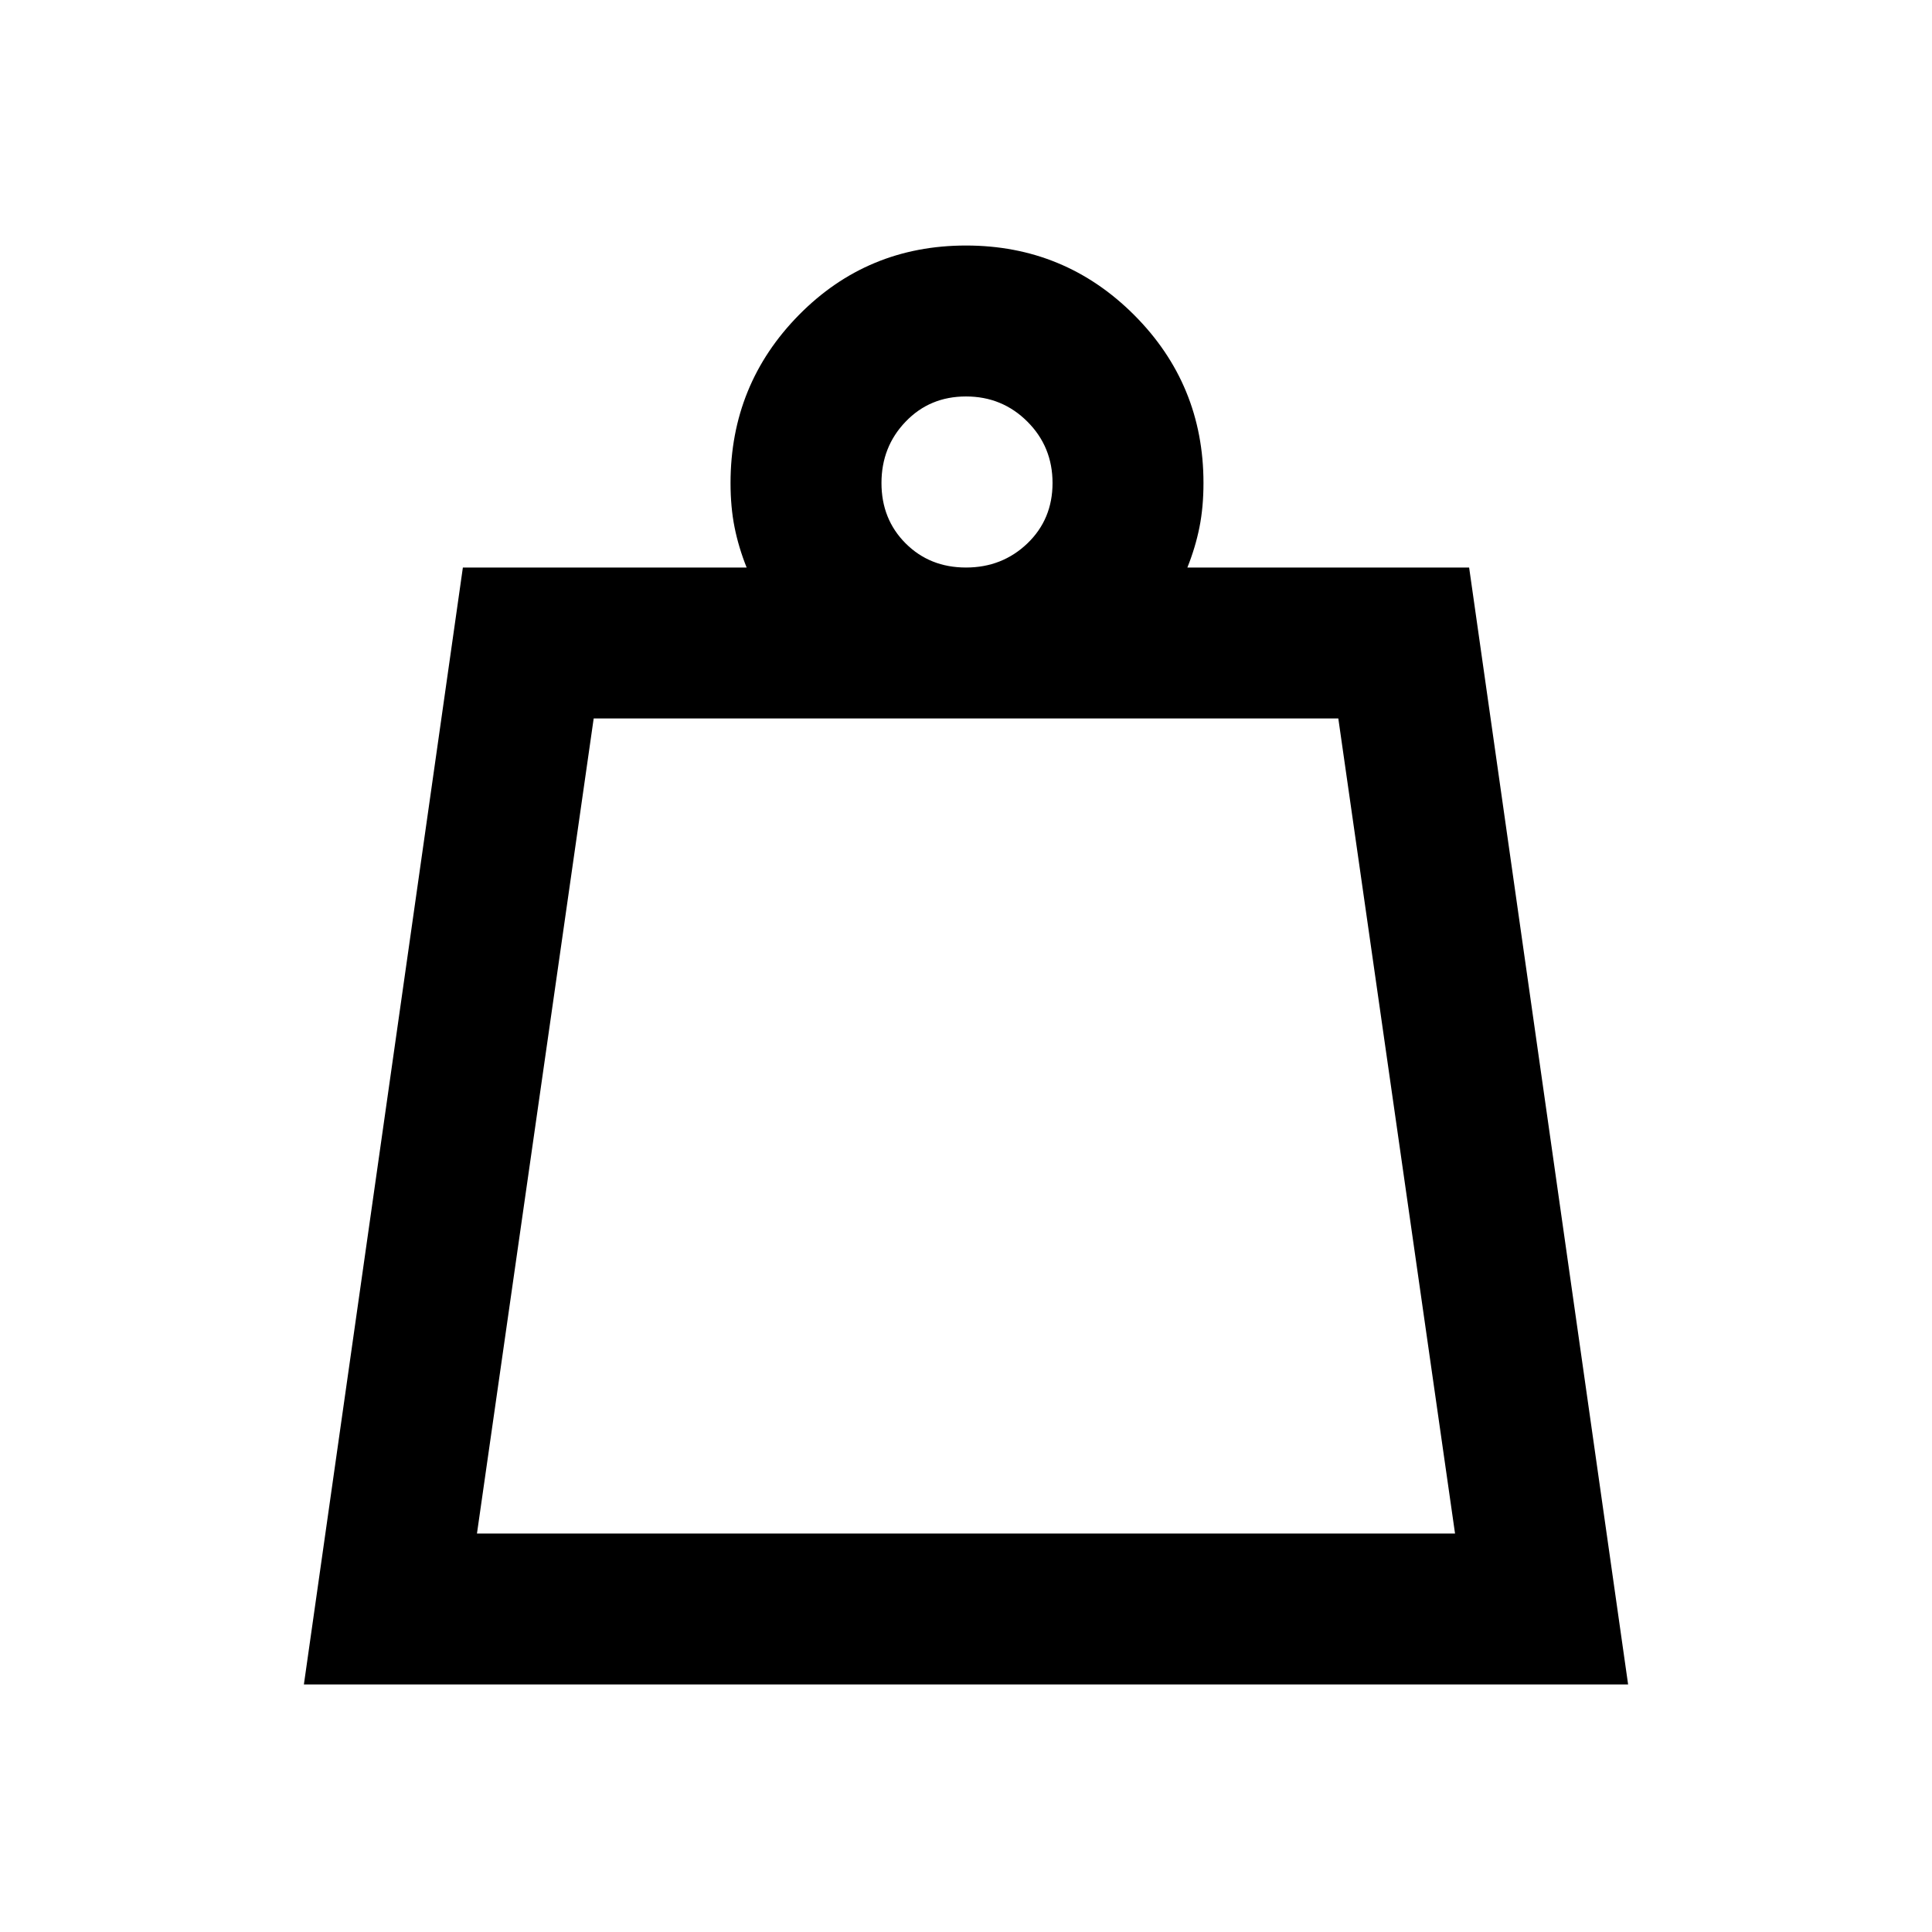 <svg xmlns="http://www.w3.org/2000/svg" height="24" width="24"><path d="M5.925 19.05h12.15l-1.45-10.125h-9.25ZM12 7.05q.45 0 .763-.3.312-.3.312-.75t-.312-.762q-.313-.313-.763-.313t-.75.313q-.3.312-.3.762t.3.75q.3.3.75.3ZM3.775 20.925 5.75 7.05h3.525q-.1-.25-.15-.5-.05-.25-.05-.55 0-1.225.85-2.088.85-.862 2.075-.862t2.088.862q.862.863.862 2.088 0 .3-.05.55-.05.25-.15.5h3.5l1.975 13.875Zm2.15-1.875h12.15Z"/></svg>